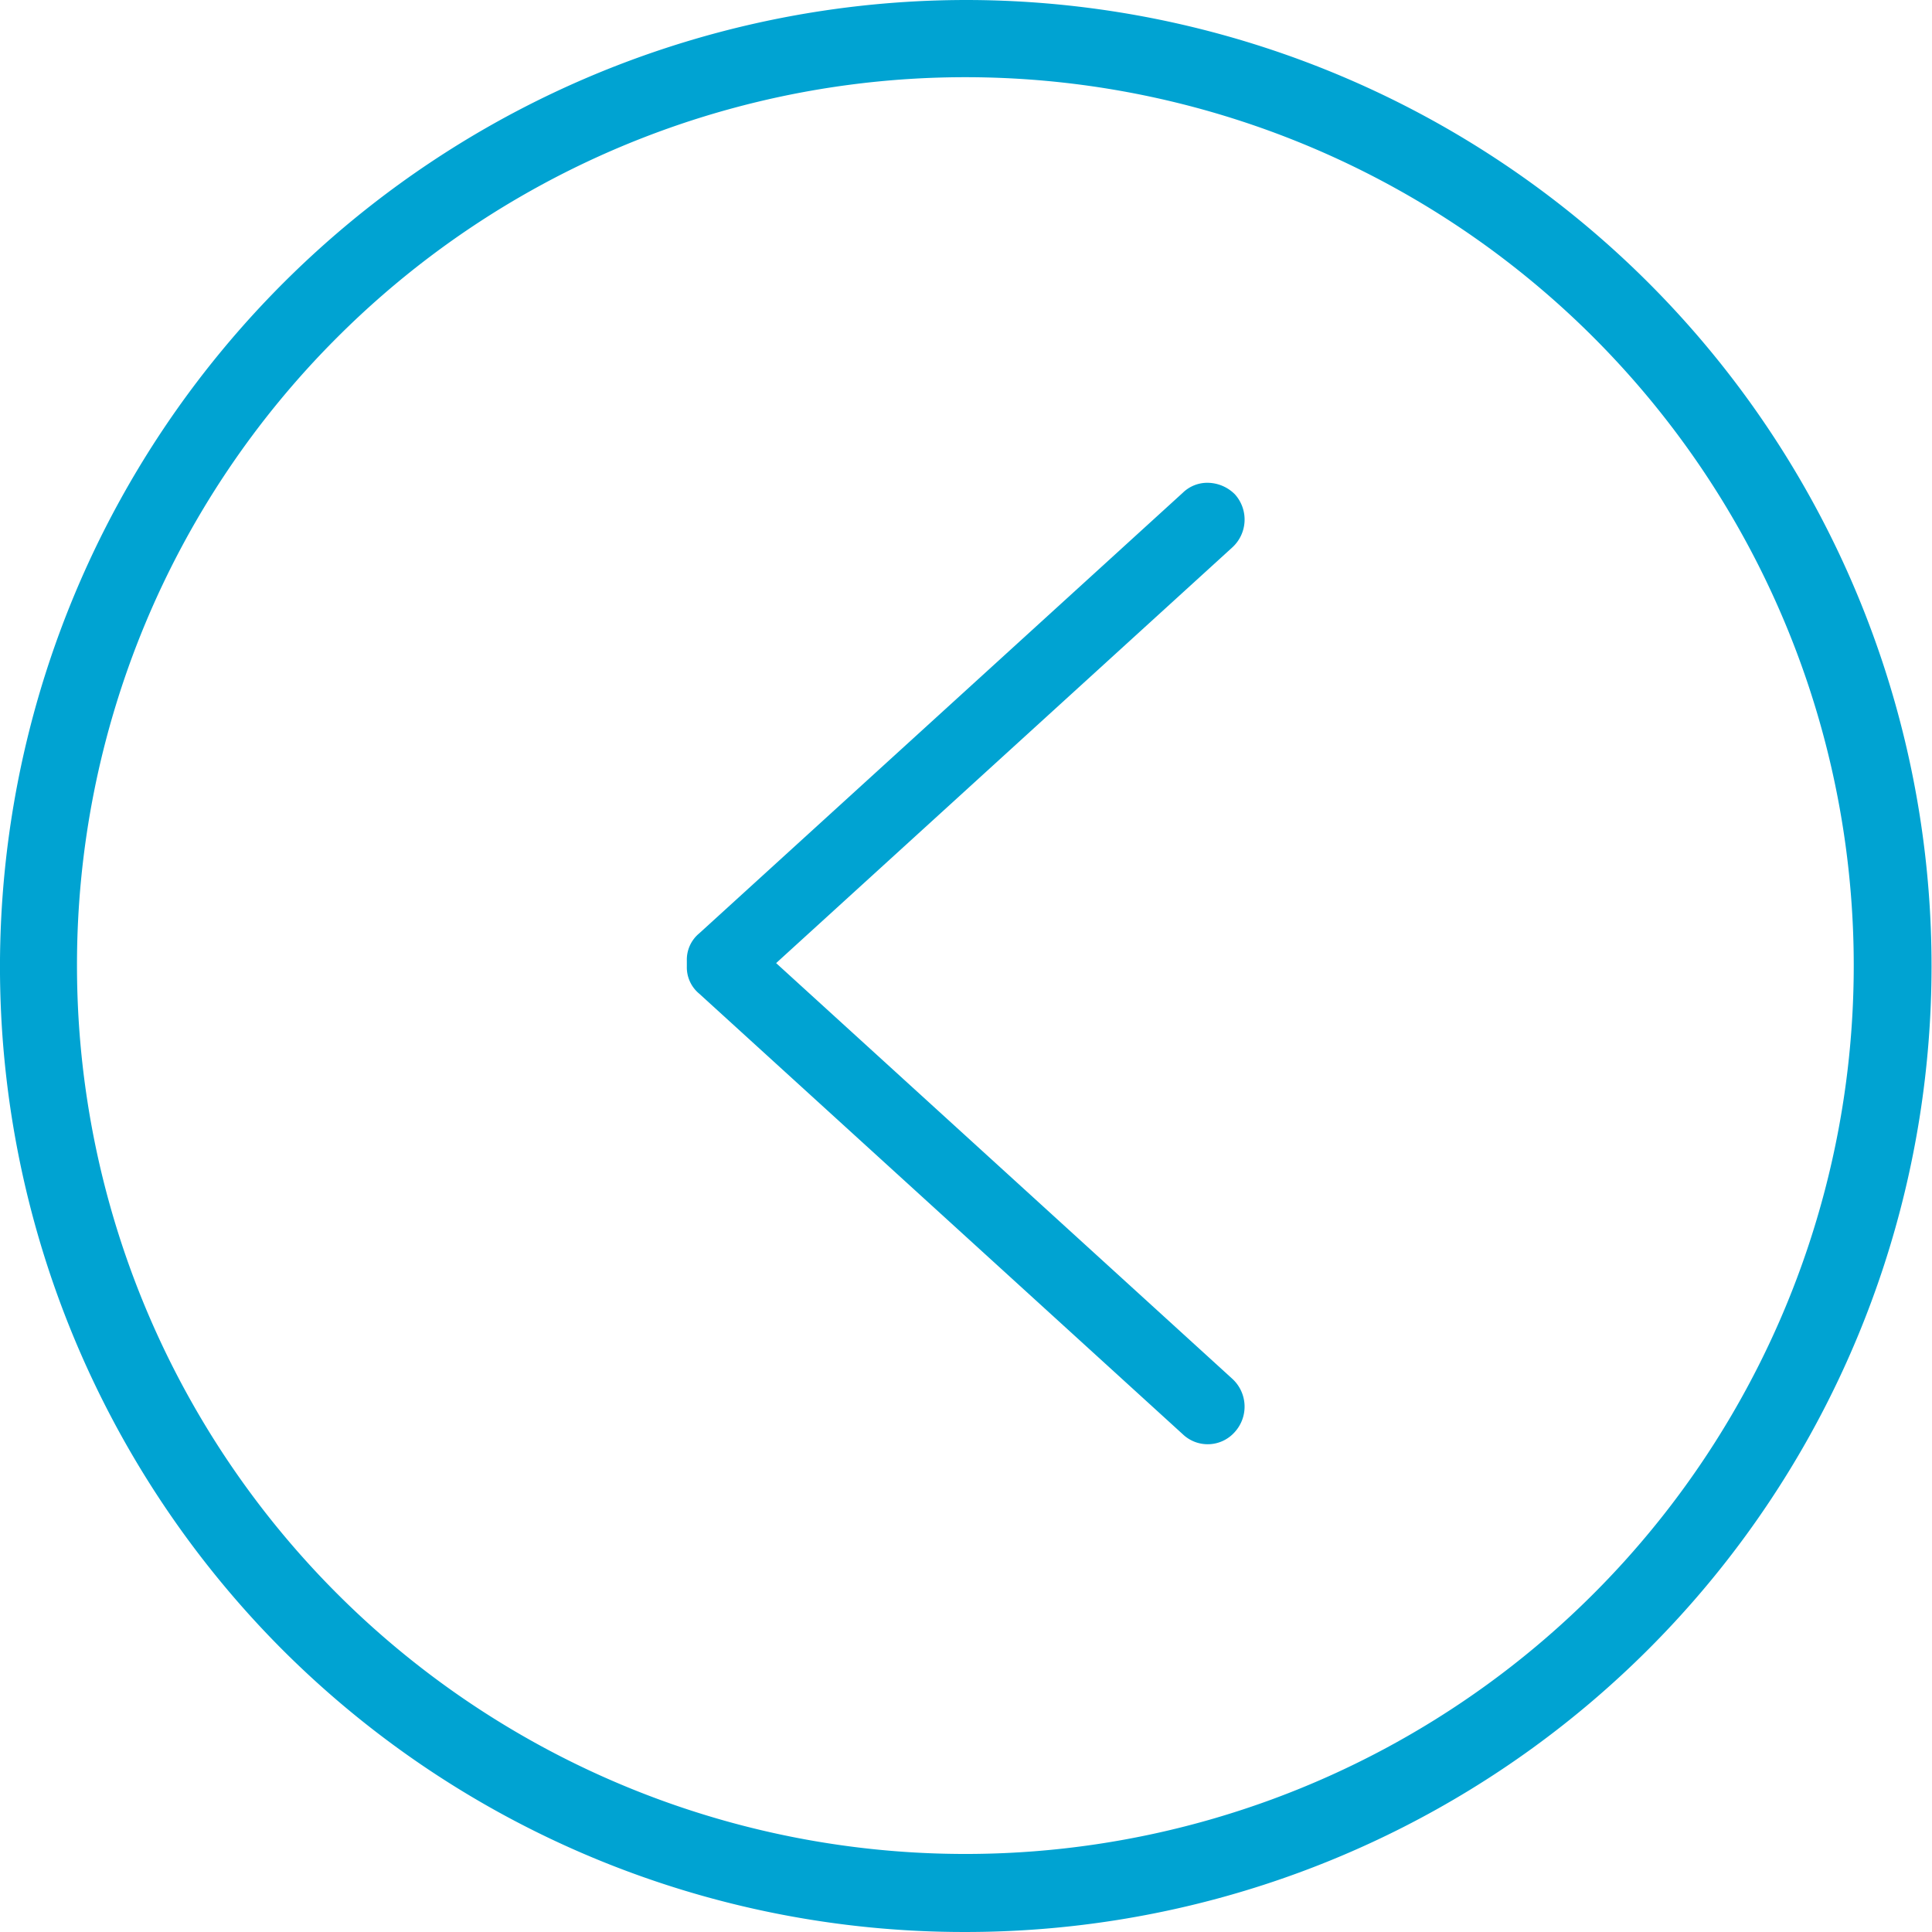 <svg xmlns="http://www.w3.org/2000/svg" viewBox="0 0 233.701 233.7">
  <defs>
    <style>
      .cls-1 {
        fill: #00a3d2;
      }
    </style>
  </defs>
  <g id="Group_2150" data-name="Group 2150" transform="translate(187.551 -740.3) rotate(180)">
    <g id="Group_2149" data-name="Group 2149">
      <g id="Group_1732" data-name="Group 1732" transform="translate(104.469 -798.7) rotate(180)">
        <path id="Path_719" data-name="Path 719" class="cls-1" d="M63,0a4.234,4.234,0,0,0-3,1.2L1.5,54.5A4.13,4.13,0,0,0,0,57.8v.7a4.13,4.13,0,0,0,1.5,3.3L60,115.1a4.366,4.366,0,0,0,6.3-.3,4.565,4.565,0,0,0-.3-6.4L10.8,58.1,66,7.8a4.561,4.561,0,0,0,.3-6.4A4.706,4.706,0,0,0,63,0"/>
      </g>
      <path id="Path_1114" data-name="Path 1114" class="cls-1" d="M199.6,34.208A116.627,116.627,0,0,0,116.955,0h0a116.85,116.85,0,1,0-.1,233.7h0A116.948,116.948,0,0,0,199.6,34.208ZM192.9,192.9a107.461,107.461,0,1,1,31.488-75.947A107.2,107.2,0,0,1,192.9,192.9Z" transform="translate(-46.15 -974)"/>
    </g>
  </g>
</svg>
